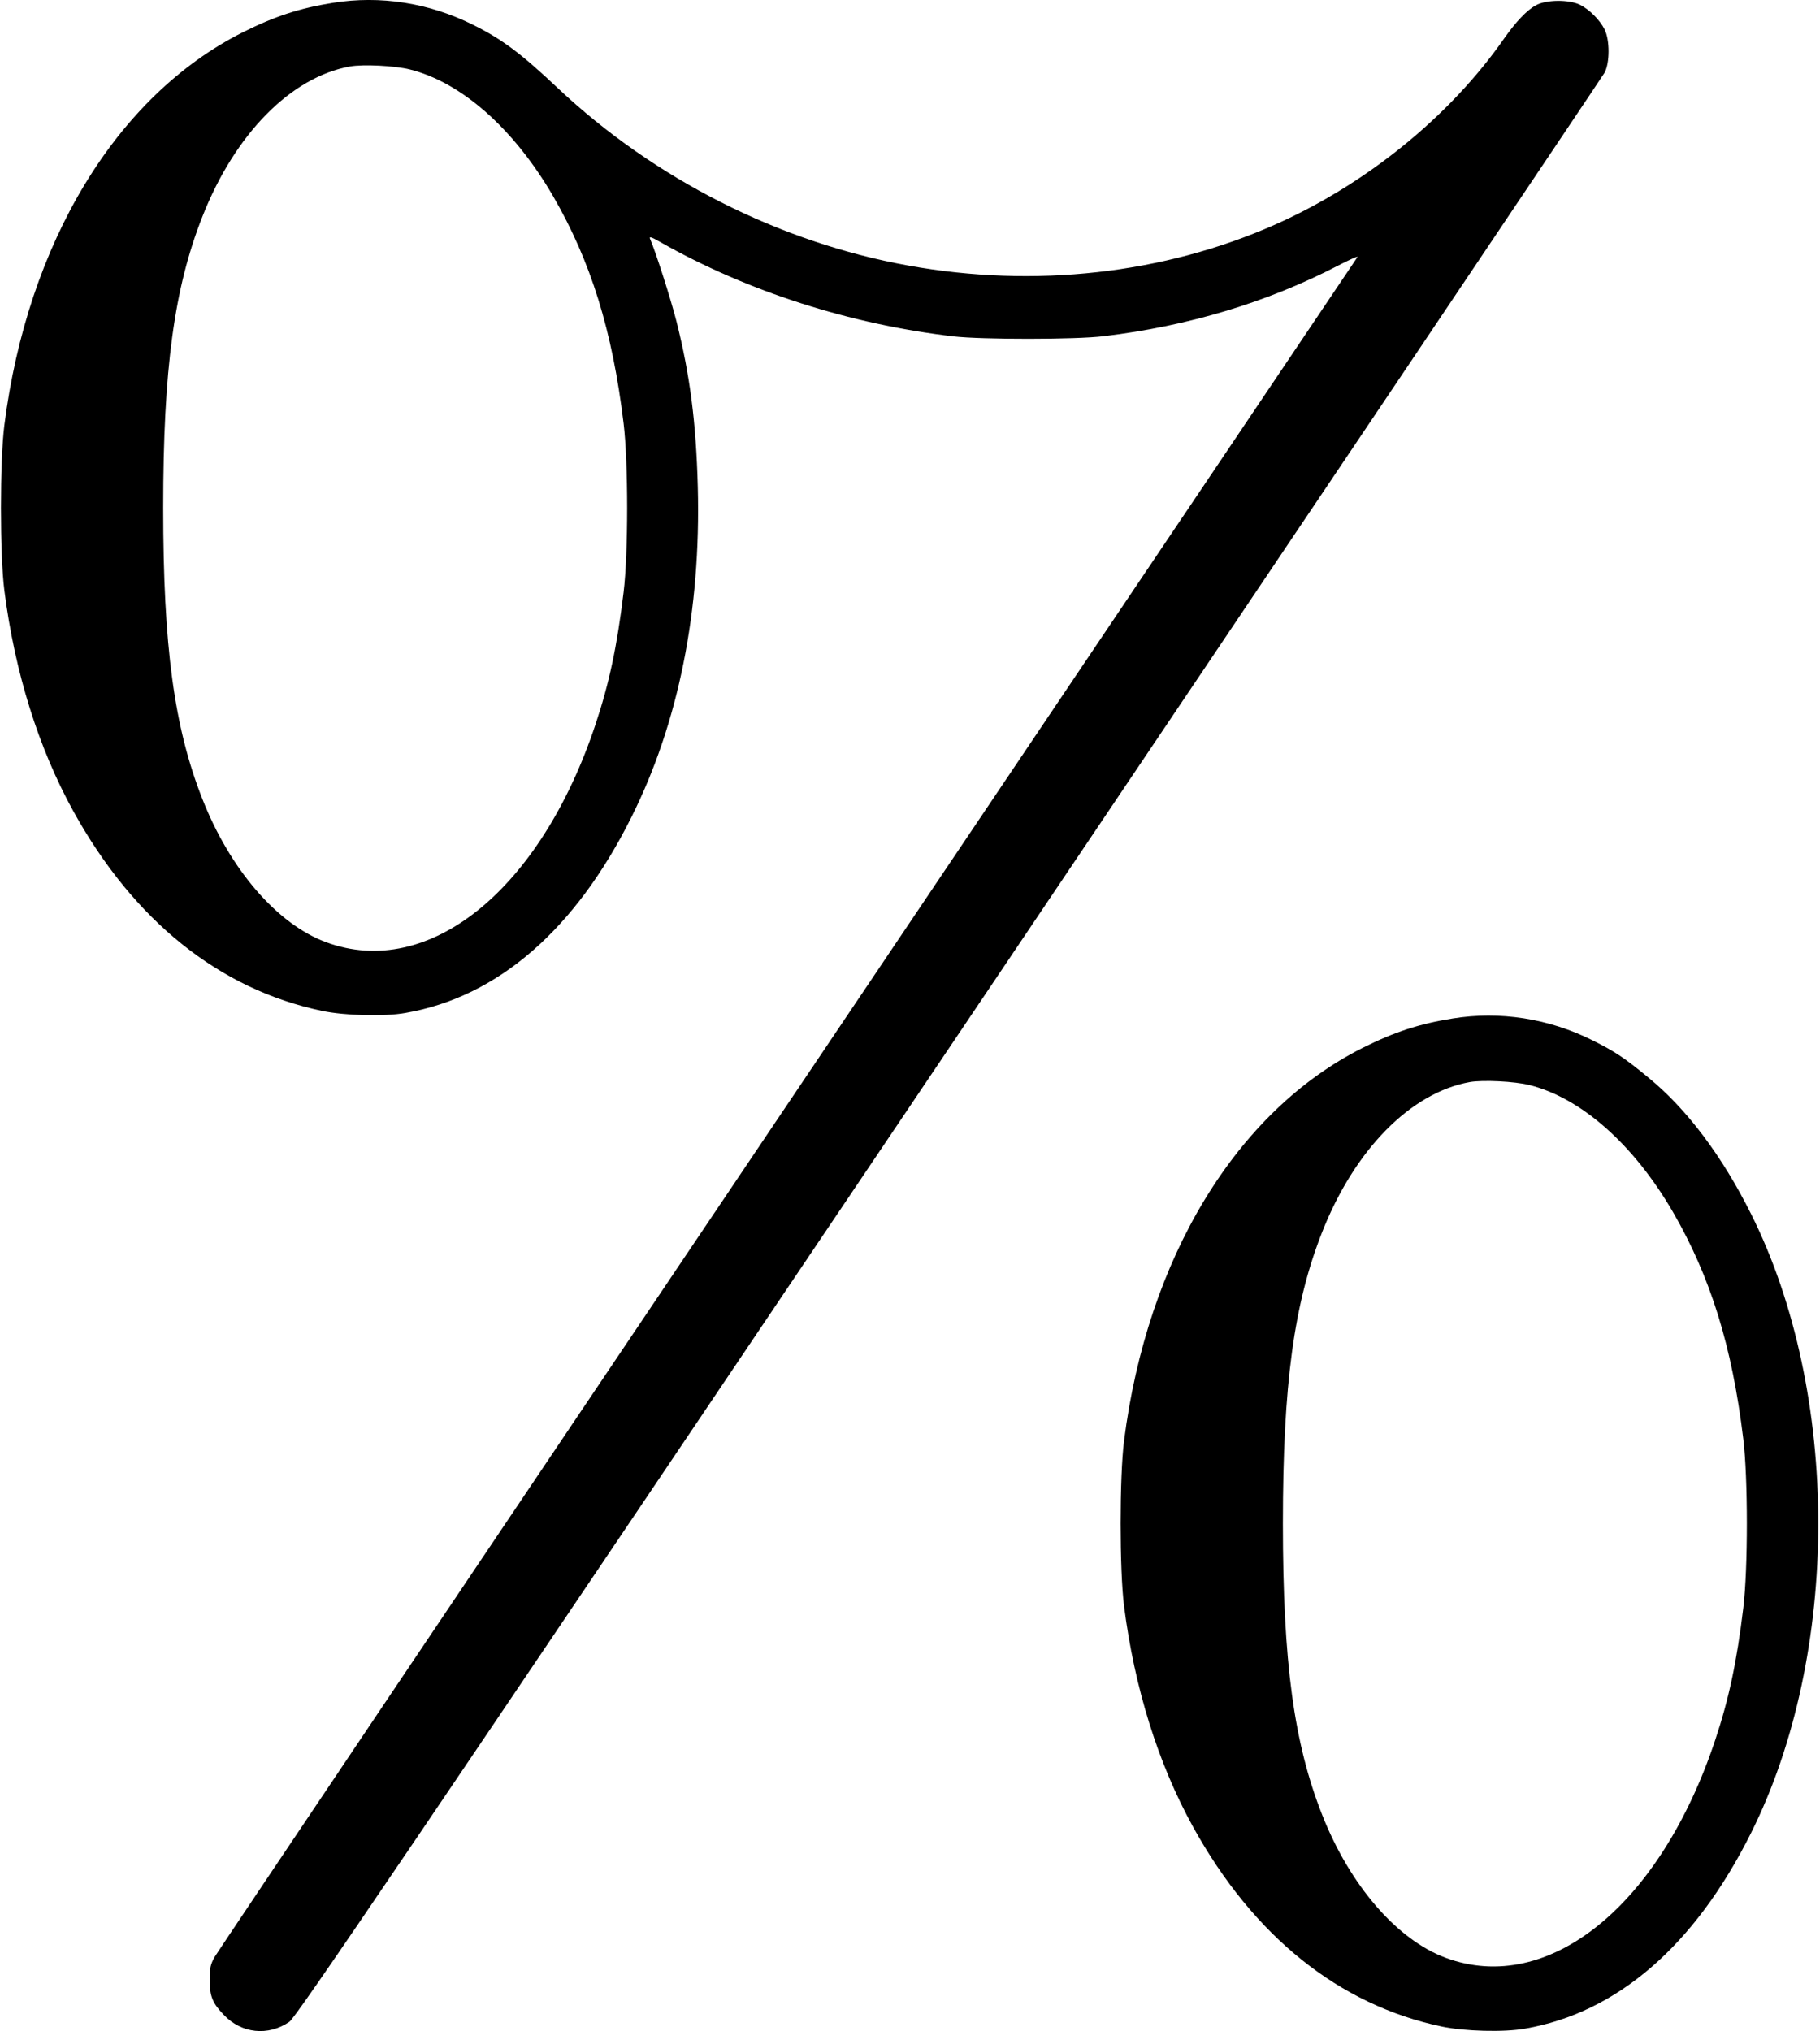 <?xml version="1.0" standalone="no"?>
<!DOCTYPE svg PUBLIC "-//W3C//DTD SVG 20010904//EN"
 "http://www.w3.org/TR/2001/REC-SVG-20010904/DTD/svg10.dtd">
<svg version="1.0" xmlns="http://www.w3.org/2000/svg"
 width="959pt" height="1070pt" viewBox="0 0 959 1070"
 preserveAspectRatio="xMidYMid meet">
<g transform="translate(0,1070) scale(0.1,-0.1)"
fill="#000000" stroke="none">
<path d="M1755 10685 c-176 -28 -307 -71 -475 -155 -665 -334 -1135 -1108
-1257 -2070 -24 -189 -24 -681 0 -870 55 -432 180 -831 364 -1164 318 -575
768 -937 1310 -1051 118 -25 328 -31 439 -11 486 84 895 438 1191 1031 248
495 367 1087 350 1740 -9 341 -41 588 -112 871 -29 114 -108 363 -140 437 -5
13 9 8 56 -19 455 -258 997 -432 1544 -496 147 -17 646 -17 790 1 446 53 863
179 1232 370 62 32 110 54 106 47 -4 -6 -1354 -2012 -3000 -4458 -1647 -2446
-3006 -4469 -3021 -4495 -23 -40 -27 -60 -27 -123 0 -85 15 -122 74 -183 93
-99 234 -114 346 -37 36 25 594 848 3476 5129 1889 2806 3443 5118 3454 5138
28 52 28 172 0 228 -25 50 -80 105 -130 130 -58 28 -176 27 -230 -2 -49 -26
-106 -86 -170 -177 -286 -410 -727 -767 -1208 -980 -585 -259 -1265 -335
-1930 -215 -679 122 -1339 456 -1848 935 -192 181 -294 258 -446 333 -232 116
-489 156 -738 116z m405 -351 c272 -68 548 -312 755 -668 198 -342 312 -707
371 -1196 25 -204 25 -686 0 -890 -34 -283 -76 -480 -147 -693 -290 -874 -879
-1351 -1421 -1150 -257 95 -505 382 -651 753 -149 377 -207 803 -207 1535 0
732 58 1158 207 1535 171 434 466 734 778 790 69 12 236 4 315 -16z"/>
<path d="M7655 5335 c-176 -28 -307 -71 -475 -155 -665 -334 -1135 -1108
-1257 -2070 -24 -189 -24 -681 0 -870 55 -432 180 -831 364 -1164 318 -575
768 -937 1310 -1051 118 -25 328 -31 439 -11 486 84 895 438 1191 1031 472
943 472 2317 0 3260 -152 304 -336 550 -538 716 -127 105 -179 140 -298 199
-230 115 -487 155 -736 115z m405 -351 c272 -68 548 -312 755 -668 198 -342
312 -707 371 -1196 25 -204 25 -686 0 -890 -34 -283 -76 -480 -147 -693 -290
-874 -879 -1351 -1421 -1150 -257 95 -505 382 -651 753 -149 377 -207 803
-207 1535 0 732 58 1158 207 1535 171 434 466 734 778 790 69 12 236 4 315
-16z"/>
</g>
</svg>
